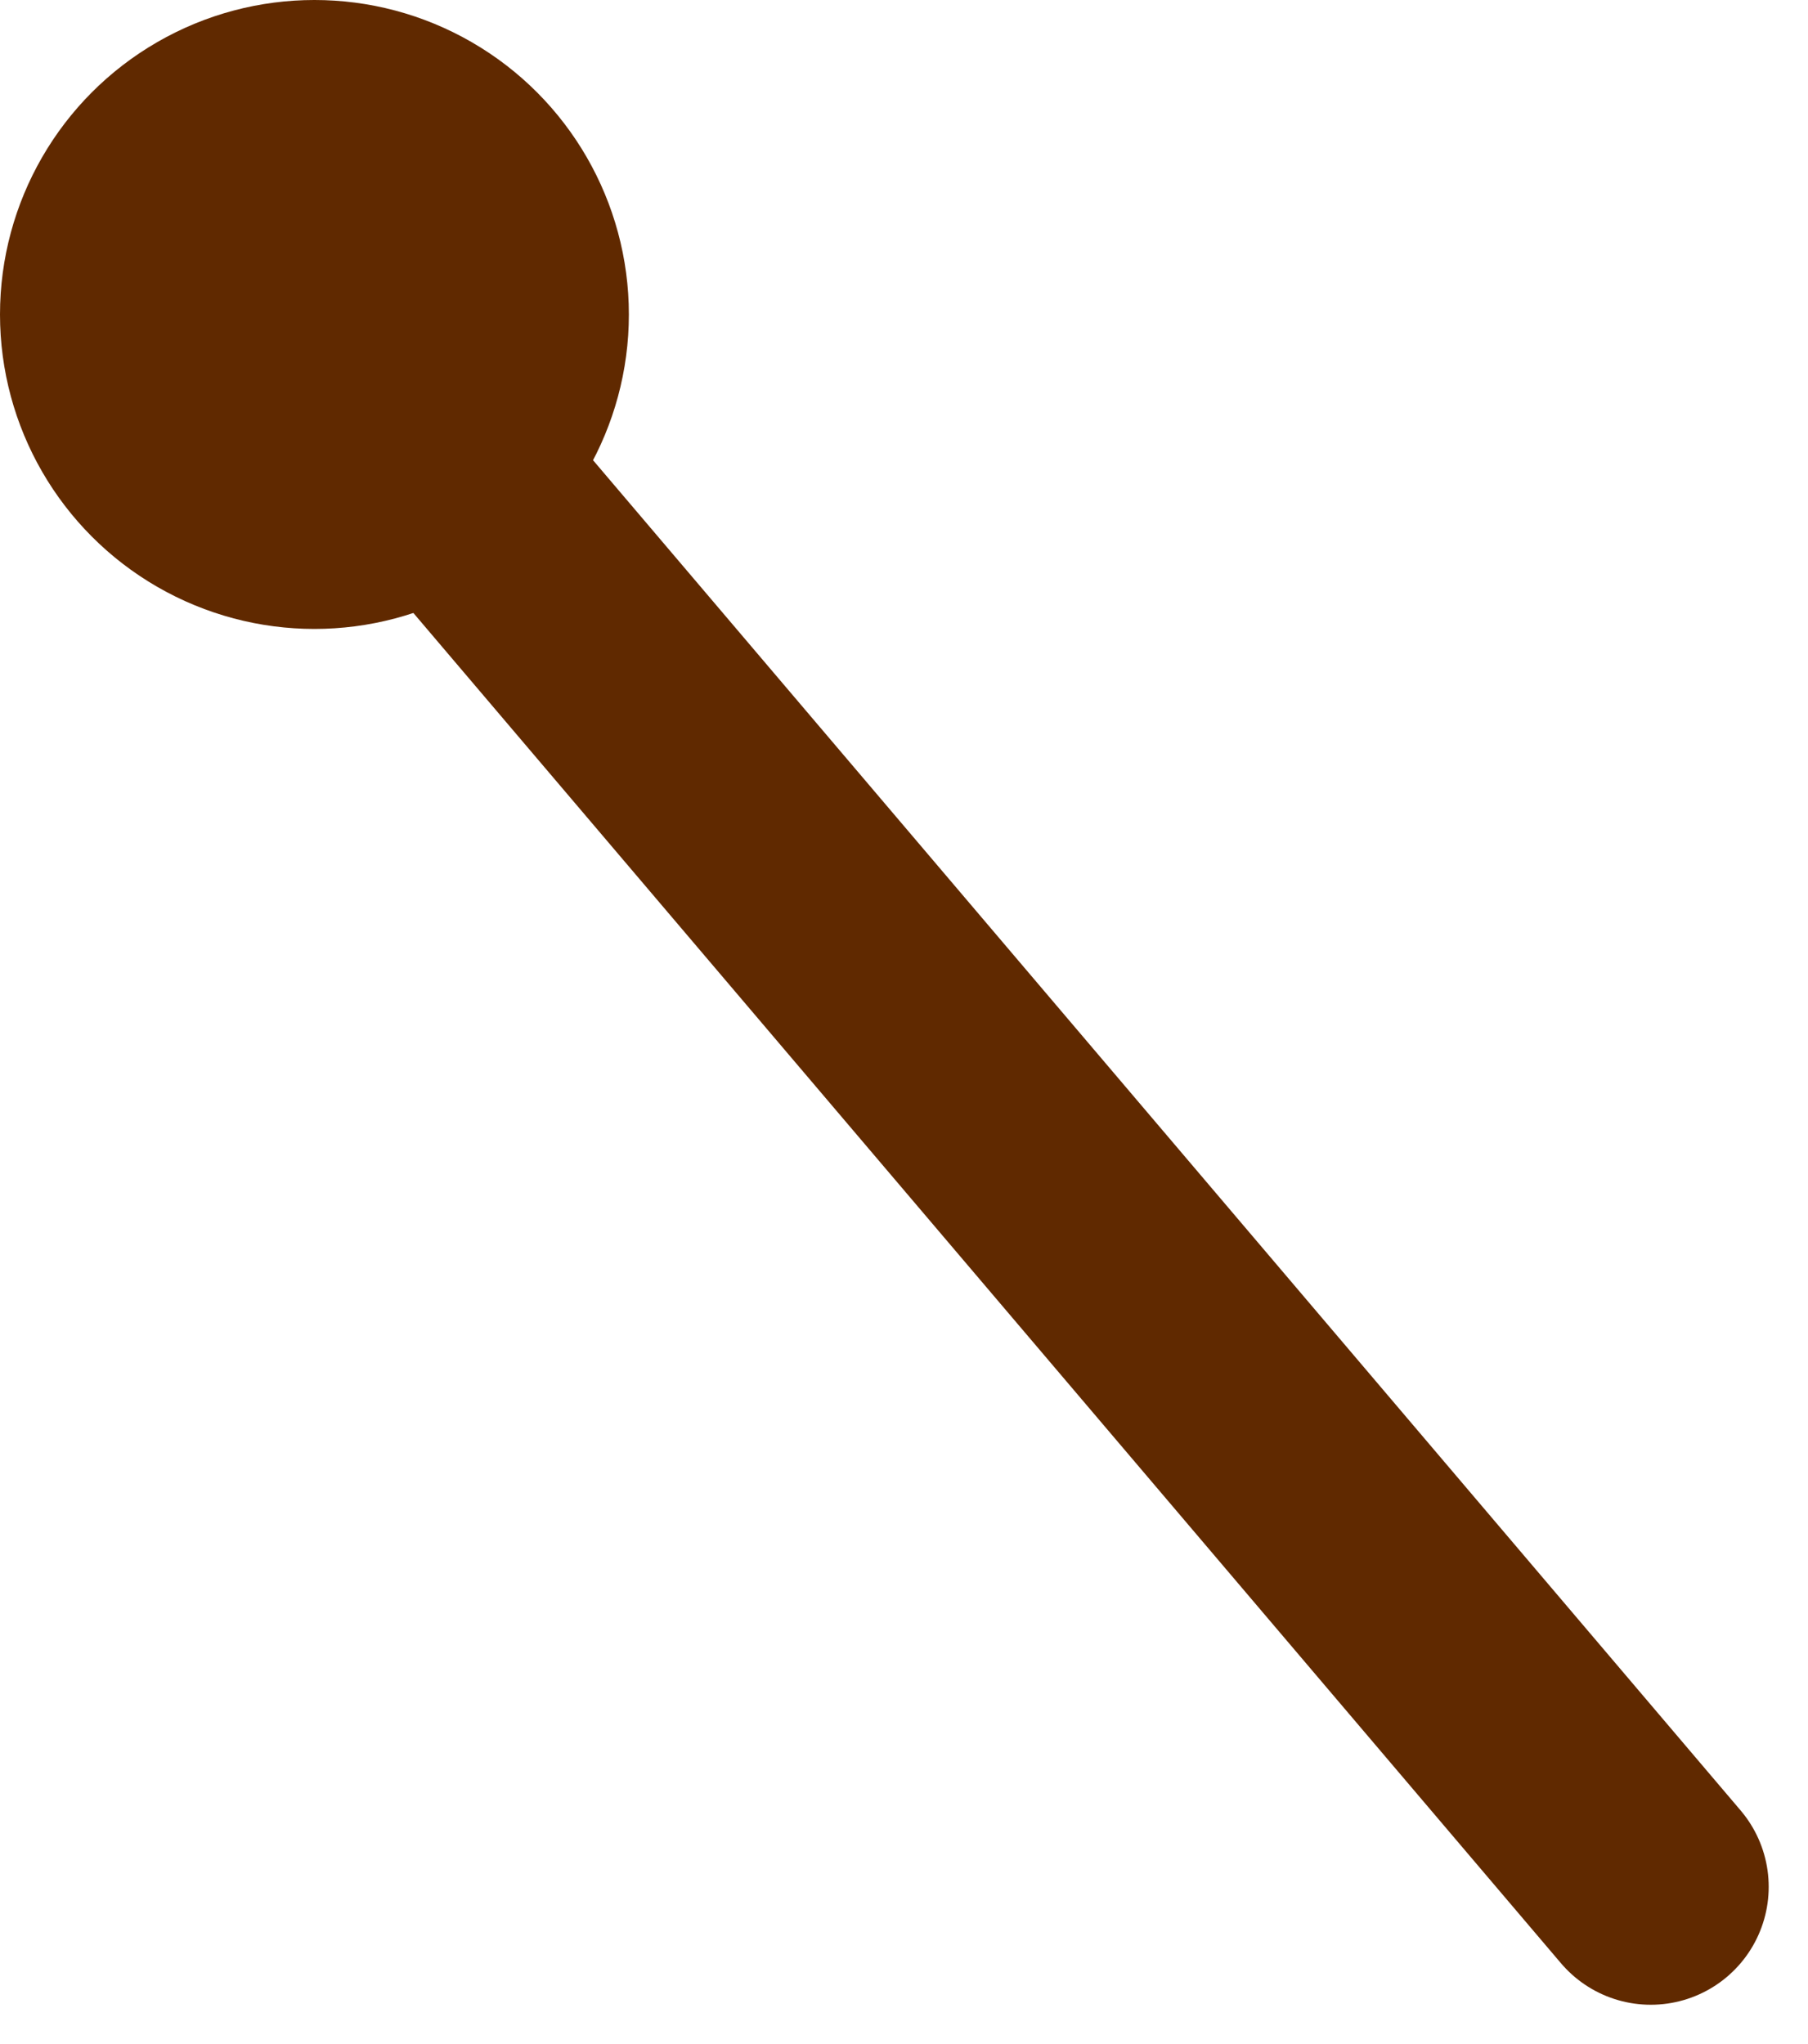 <?xml version="1.0" encoding="UTF-8" standalone="no"?>
<svg width="23px" height="26px" viewBox="0 0 23 26" version="1.1" xmlns="http://www.w3.org/2000/svg" xmlns:xlink="http://www.w3.org/1999/xlink">
    <!-- Generator: Sketch 3.7 (28169) - http://www.bohemiancoding.com/sketch -->
    <title>Group 12</title>
    <desc>Created with Sketch.</desc>
    <defs></defs>
    <g id="Page-1" stroke="none" stroke-width="1" fill="none" fill-rule="evenodd">
        <g id="Desktop-HD-Copy" transform="translate(-1682, -476)">
            <g id="Group-12" transform="translate(1682, 476)">
                <path d="M4,4 L21,24" id="Line" stroke="#602900" stroke-width="3" stroke-linecap="round" stroke-linejoin="round"></path>
                <ellipse id="Oval-258" fill="#602900" cx="4" cy="4" rx="4" ry="4"></ellipse>
            </g>
        </g>
    </g>
</svg>